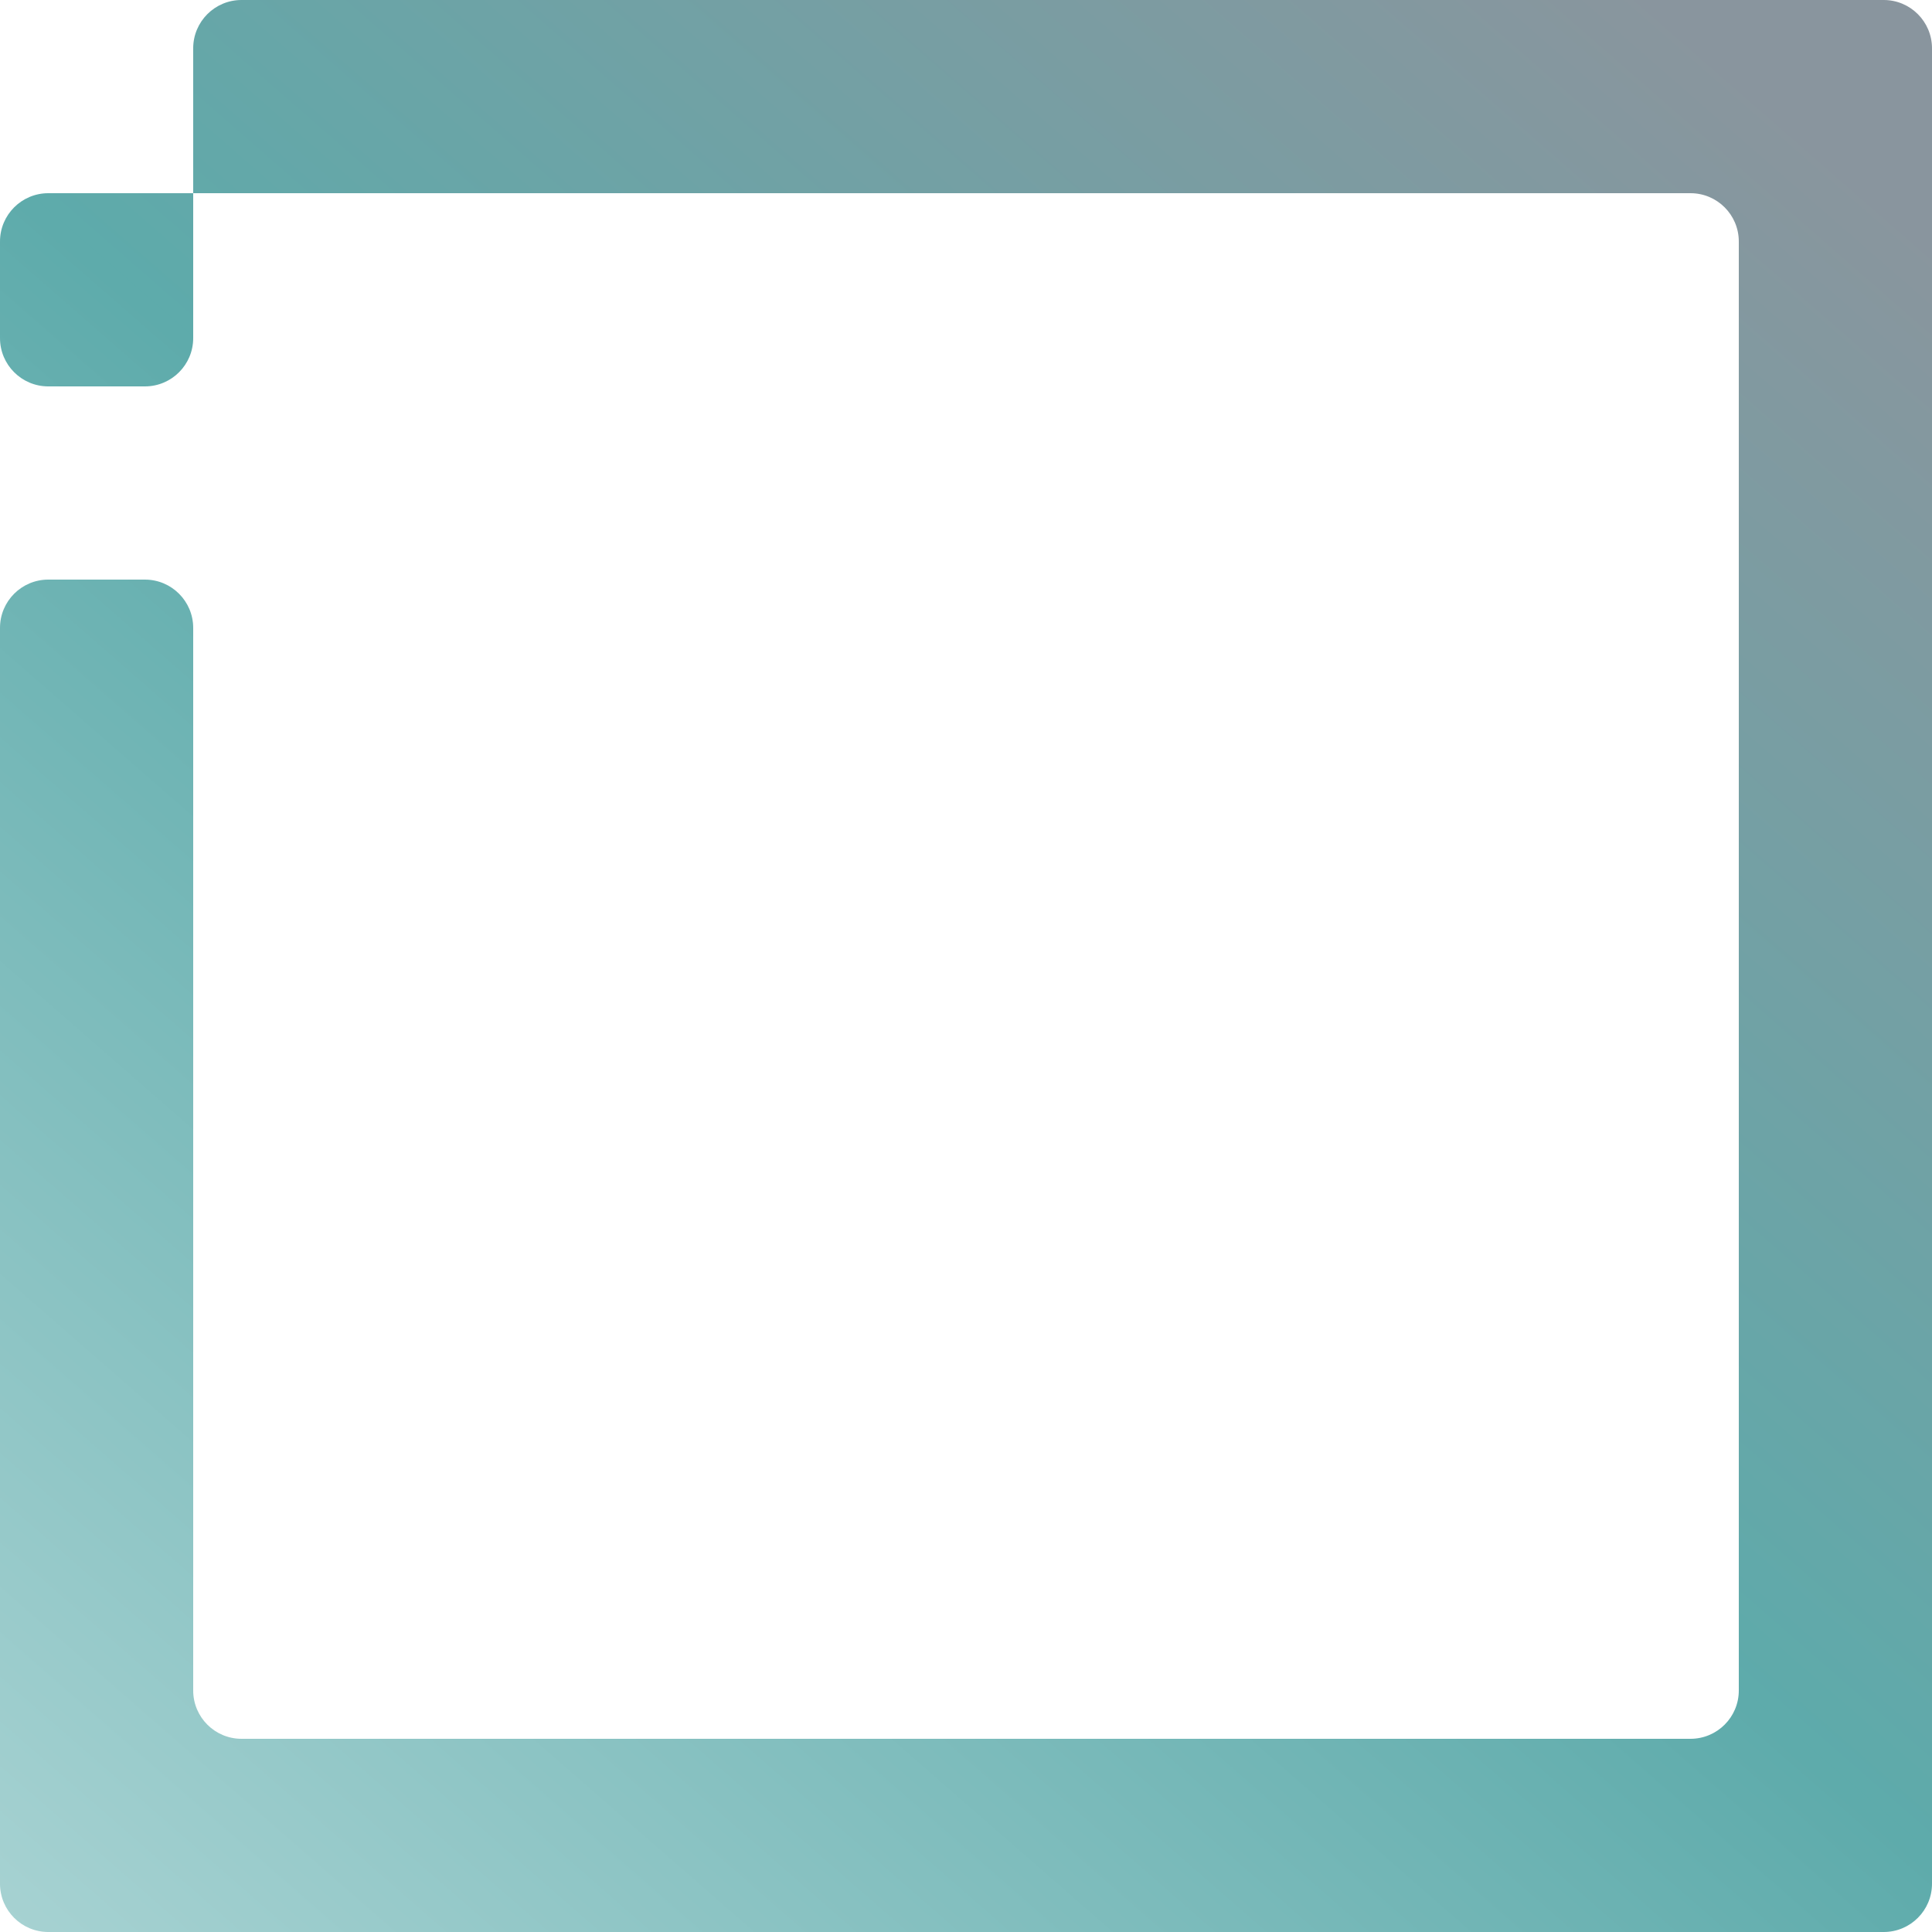 <svg width="100" height="100" viewBox="0 0 100 100" fill="none" xmlns="http://www.w3.org/2000/svg">
<path fill-rule="evenodd" clip-rule="evenodd" d="M90 12.5C90 11.119 88.881 10 87.5 10H10V2.5C10 1.119 11.119 0 12.5 0H90H97.5C98.881 0 100 1.119 100 2.5V10V90V97.5C100 98.881 98.881 100 97.5 100H90H10H2.5C1.119 100 0 98.881 0 97.5V90V32.5C0 31.119 1.119 30 2.5 30H7.5C8.881 30 10 31.119 10 32.5V87.5C10 88.881 11.119 90 12.5 90H87.5C88.881 90 90 88.881 90 87.5V12.5ZM7.5 20C8.881 20 10 18.881 10 17.5V10H2.5C1.119 10 0 11.119 0 12.5V17.5C0 18.881 1.119 20 2.5 20H7.5Z" fill="url(#paint0_linear_1392_22888)" fill-opacity="0.69"/>
<defs>
<linearGradient id="paint0_linear_1392_22888" x1="92.5" y1="6.5" x2="-3.35276e-06" y2="112.5" gradientUnits="userSpaceOnUse">
<stop stop-color="#546672"/>
<stop offset="0.444" stop-color="#158585"/>
<stop offset="1" stop-color="#8EC6C6"/>
</linearGradient>
</defs>
</svg>
